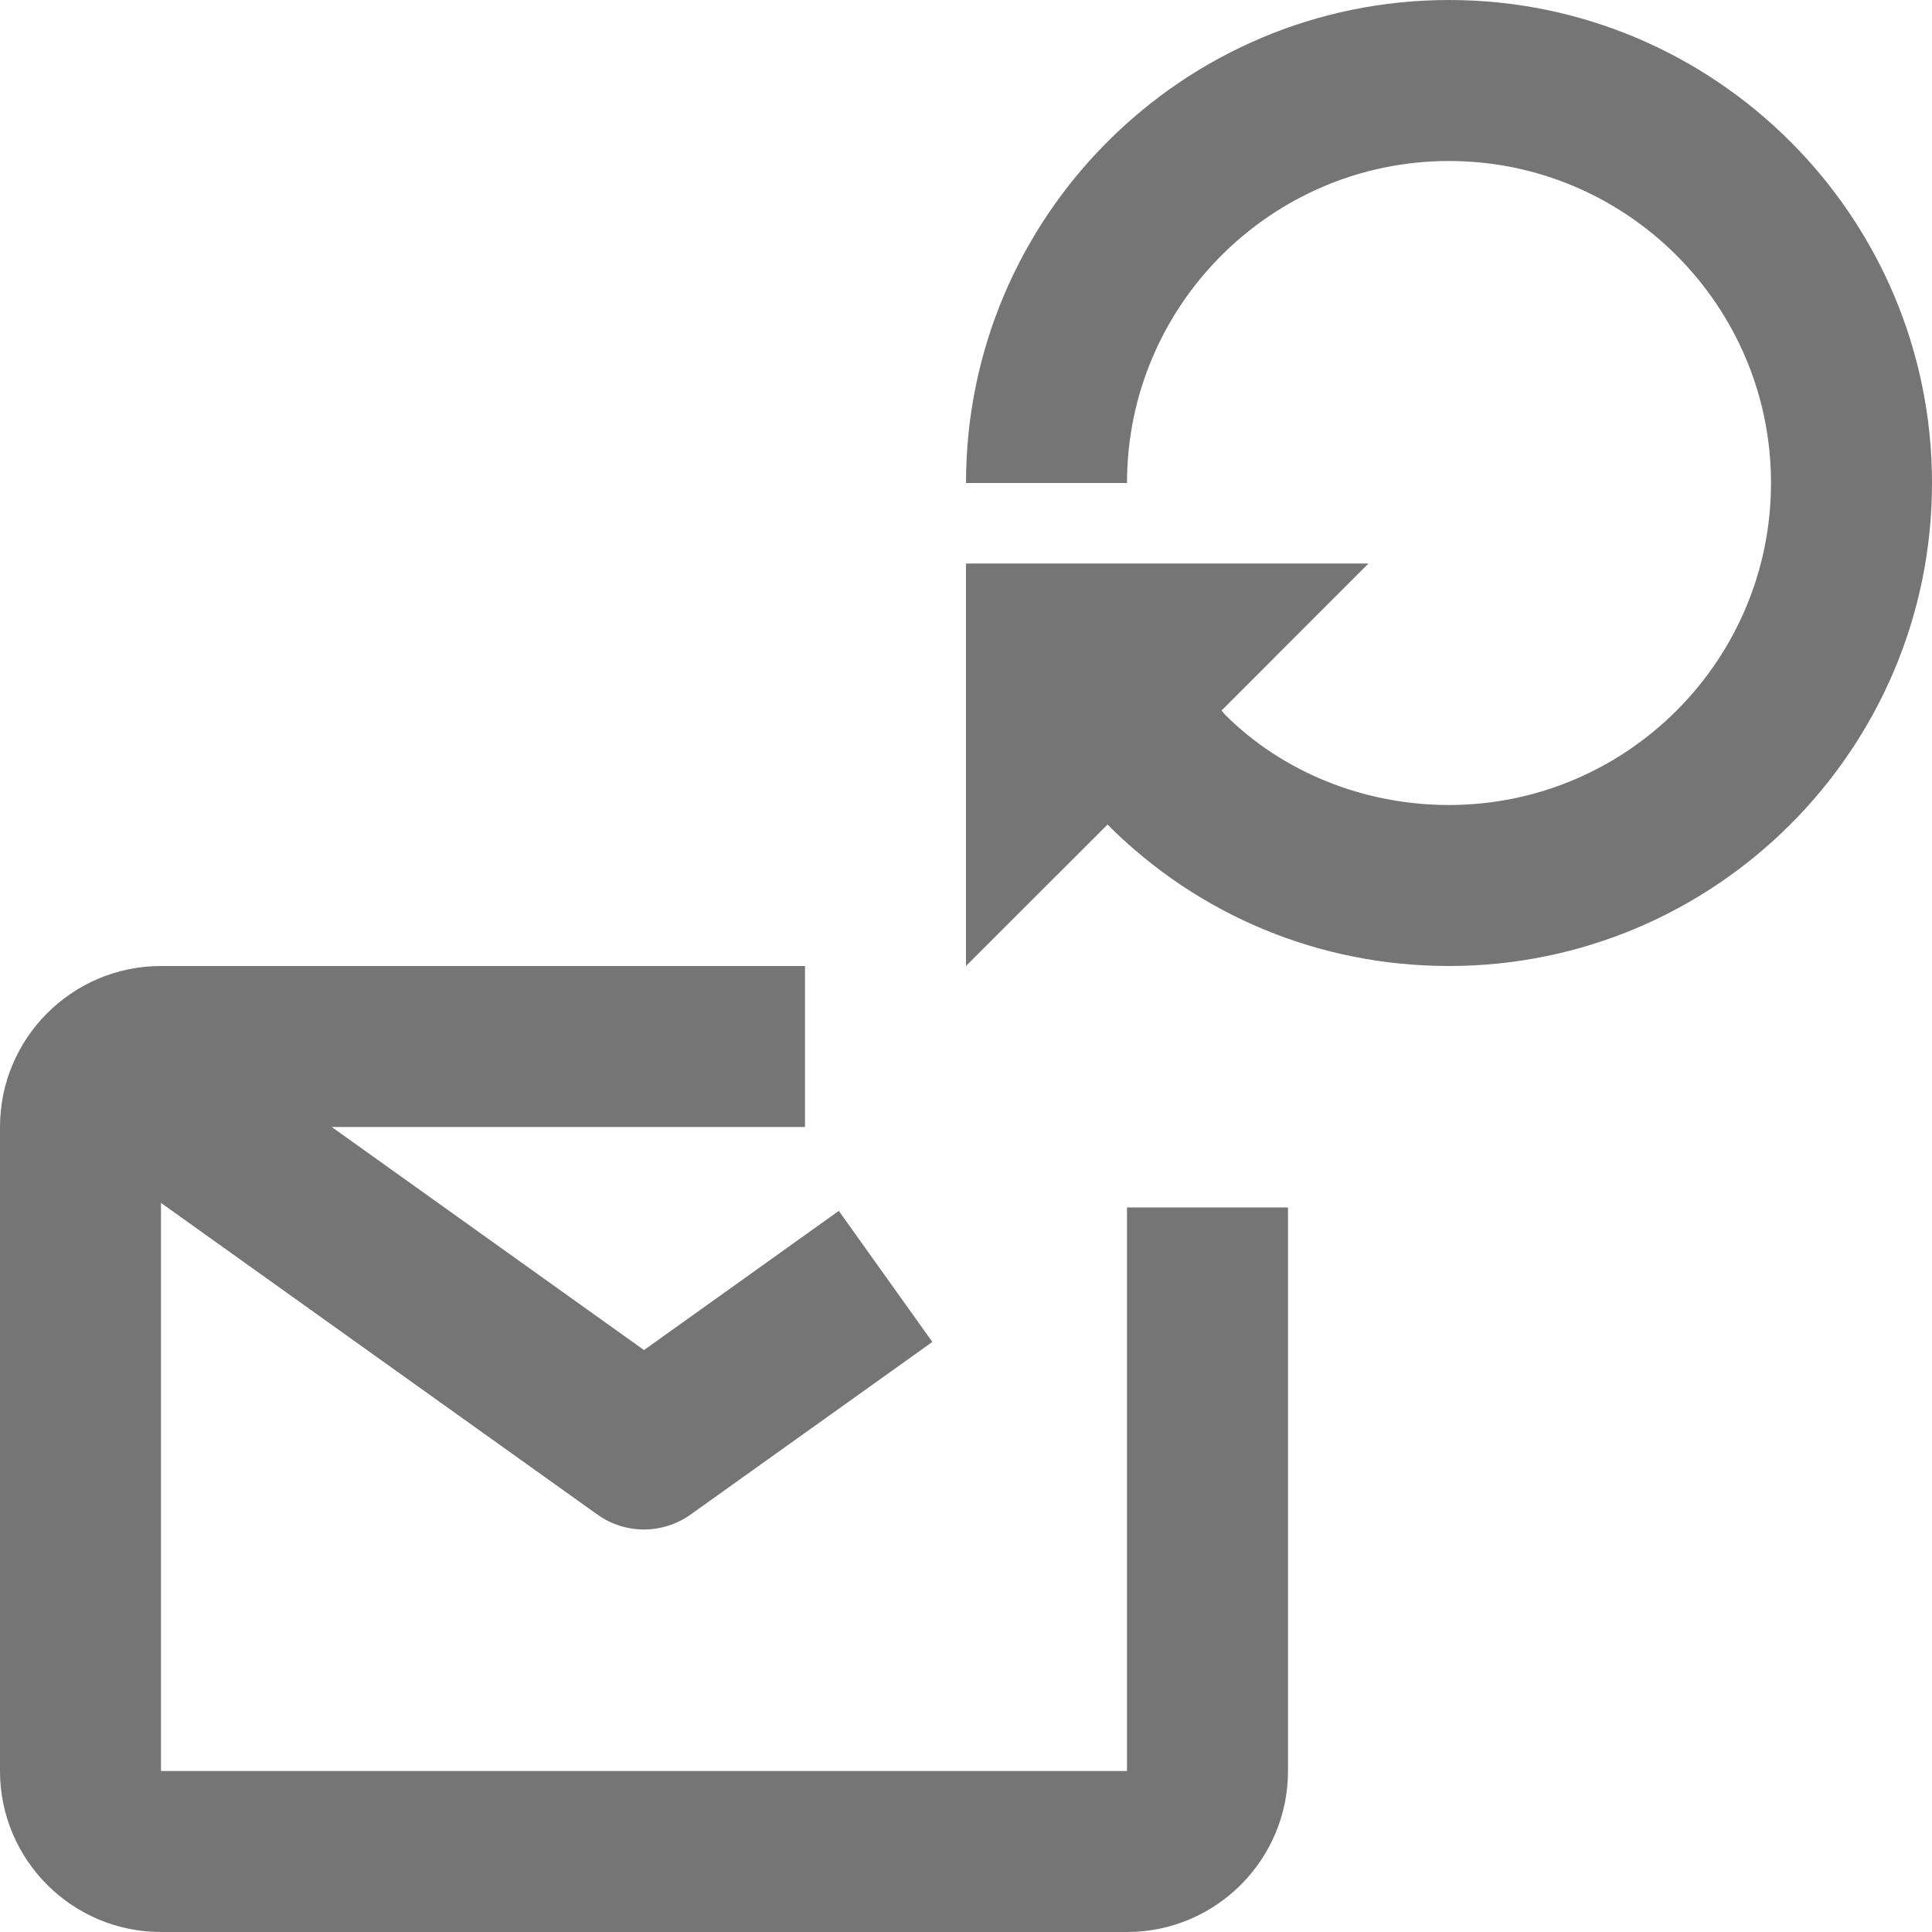 <?xml version="1.0" encoding="iso-8859-1"?>
<!-- Generator: Adobe Illustrator 16.0.0, SVG Export Plug-In . SVG Version: 6.00 Build 0)  -->
<!DOCTYPE svg PUBLIC "-//W3C//DTD SVG 1.1//EN" "http://www.w3.org/Graphics/SVG/1.1/DTD/svg11.dtd">
<svg version="1.1" xmlns="http://www.w3.org/2000/svg" xmlns:xlink="http://www.w3.org/1999/xlink" x="0px" y="0px" width="24px"
	 height="24px" viewBox="0 0 24 24" style="enable-background:new 0 0 24 24;" xml:space="preserve">
<g id="Frame_-_24px">
	<rect y="-0.001" style="fill:none;" width="24" height="24"/>
</g>
<g id="Line_Icons">
	<g>
		<path style="fill:#757575;" d="M14,15v7H2v-7.057l5.419,3.87C7.593,18.938,7.797,19,8,19s0.407-0.063,0.581-0.187l3.001-2.143
			l-1.162-1.628L8,16.771L4.121,14H10v-2H2c-1.104,0-2,0.897-2,2v8c0,1.103,0.896,2,2,2h12c1.104,0,2-0.897,2-2v-7H14z"/>
		<path style="fill:#757575;" d="M18,0c-3.309,0-6,2.691-6,6h2c0-2.205,1.795-4,4-4s4,1.795,4,4c0,2.206-1.795,4-4,4
			c-1.07,0-2.074-0.416-2.779-1.119l-0.047-0.054L17,7h-5v5l1.758-1.757C14.889,11.376,16.396,12,18,12c3.309,0,6-2.691,6-6
			S21.309,0,18,0z"/>
	</g>
</g>
</svg>
